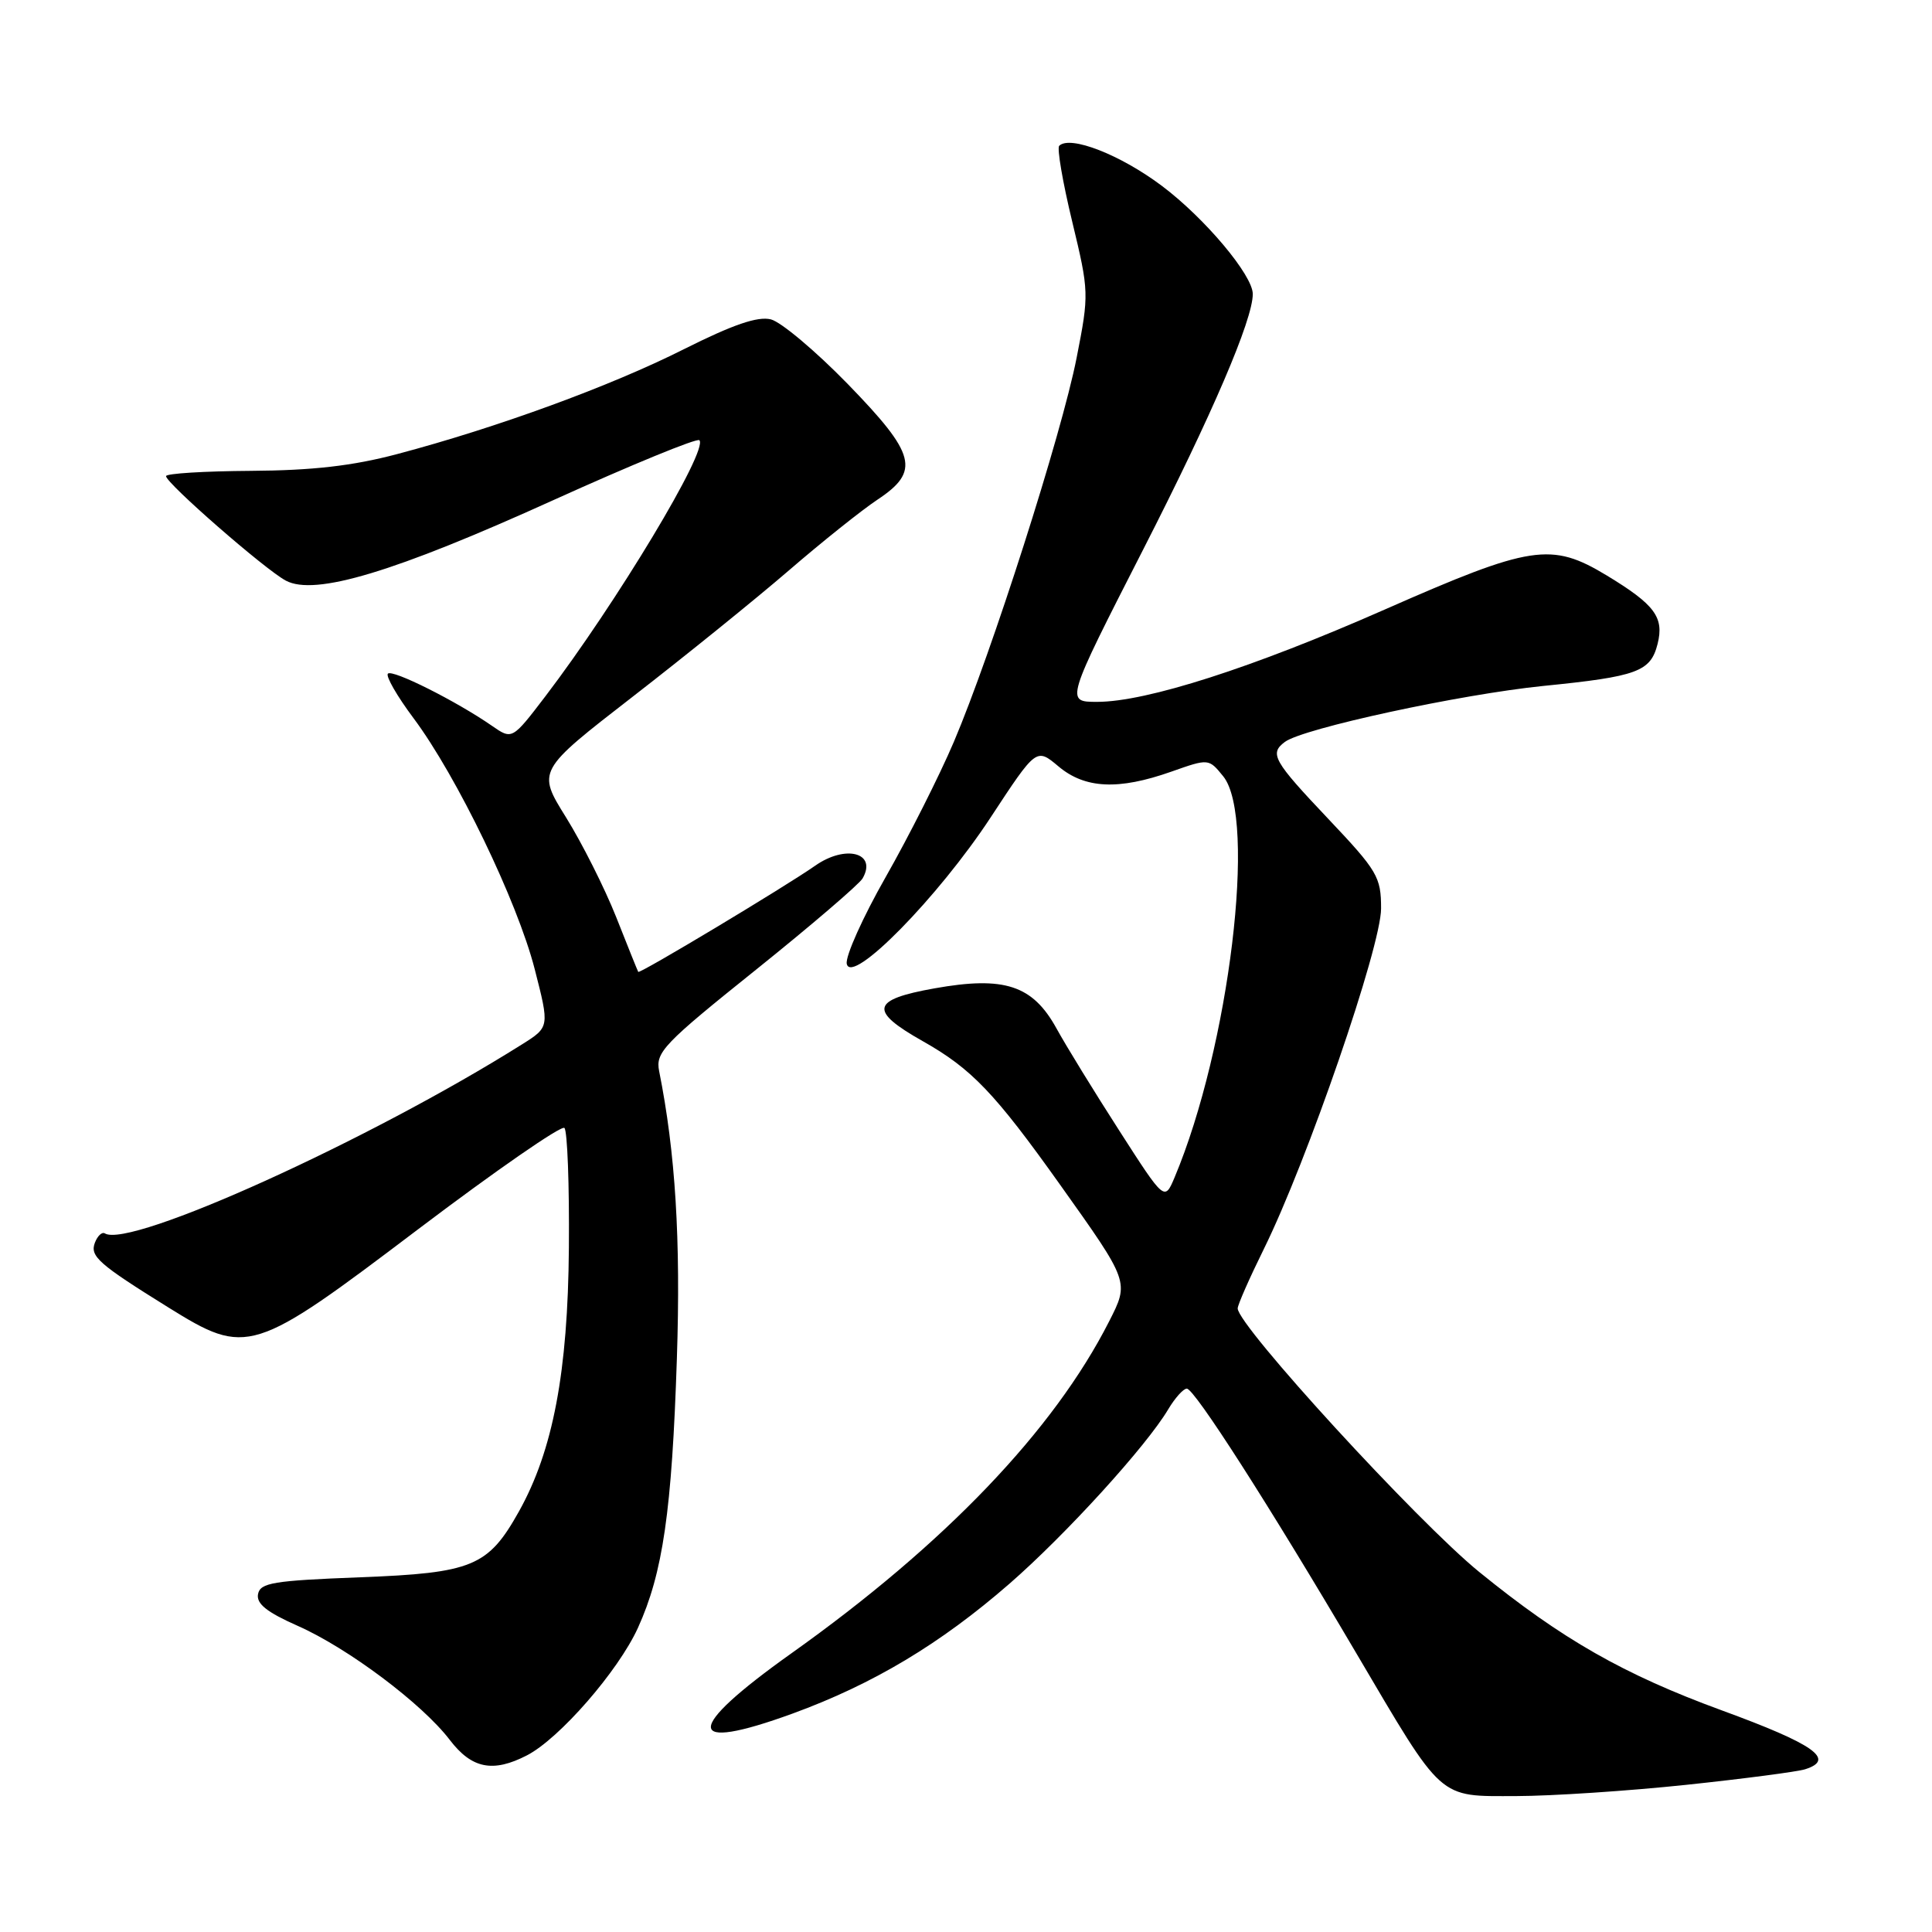 <?xml version="1.0" encoding="UTF-8" standalone="no"?>
<!DOCTYPE svg PUBLIC "-//W3C//DTD SVG 1.1//EN" "http://www.w3.org/Graphics/SVG/1.1/DTD/svg11.dtd" >
<svg xmlns="http://www.w3.org/2000/svg" xmlns:xlink="http://www.w3.org/1999/xlink" version="1.1" viewBox="0 0 256 256">
 <g >
 <path fill="currentColor"
d=" M 223.43 236.50 C 231.09 235.69 238.17 234.76 239.18 234.44 C 243.28 233.14 240.42 231.12 228.11 226.62 C 215.15 221.87 206.97 217.21 196.00 208.29 C 187.82 201.64 164.00 175.65 164.00 173.37 C 164.00 172.90 165.56 169.36 167.46 165.51 C 173.20 153.89 183.00 125.44 183.00 120.38 C 183.00 116.20 182.53 115.40 176.00 108.50 C 168.71 100.80 168.18 99.86 170.25 98.31 C 172.62 96.52 193.53 92.00 204.50 90.89 C 216.98 89.64 218.71 89.00 219.64 85.32 C 220.52 81.79 219.28 80.12 212.90 76.25 C 205.55 71.81 202.91 72.21 183.50 80.76 C 165.96 88.49 151.90 93.00 145.38 93.00 C 141.17 93.00 141.17 93.00 151.51 72.75 C 160.64 54.87 166.00 42.36 166.00 38.96 C 166.00 36.47 159.65 28.91 153.97 24.64 C 148.46 20.50 141.78 17.89 140.35 19.32 C 140.04 19.63 140.81 24.14 142.07 29.35 C 144.31 38.66 144.32 38.95 142.66 47.40 C 140.68 57.50 131.37 86.60 126.39 98.30 C 124.47 102.81 120.40 110.87 117.36 116.21 C 114.32 121.55 112.00 126.72 112.20 127.71 C 112.79 130.63 124.32 118.90 131.28 108.29 C 137.32 99.09 137.32 99.09 140.24 101.54 C 143.76 104.51 148.20 104.72 155.20 102.25 C 160.16 100.50 160.16 100.50 162.08 102.86 C 166.57 108.39 162.89 138.76 155.64 156.01 C 154.31 159.16 154.31 159.16 148.32 149.83 C 145.02 144.70 141.27 138.60 139.99 136.27 C 136.83 130.54 133.08 129.31 123.84 130.96 C 115.42 132.46 115.10 133.91 122.27 137.96 C 128.74 141.61 131.81 144.82 140.48 157.00 C 149.66 169.90 149.64 169.83 146.96 175.10 C 139.63 189.53 125.20 204.61 104.87 219.07 C 90.58 229.23 90.64 232.30 105.04 227.05 C 115.71 223.15 124.62 217.81 133.77 209.84 C 141.24 203.33 151.89 191.63 154.79 186.75 C 155.69 185.24 156.80 184.00 157.26 184.00 C 158.27 184.00 168.16 199.44 179.68 219.00 C 191.34 238.78 190.47 238.00 200.92 237.99 C 205.64 237.98 215.77 237.31 223.43 236.50 Z  M 69.83 232.59 C 74.14 230.36 81.91 221.43 84.52 215.72 C 87.84 208.42 89.03 200.21 89.69 180.00 C 90.21 164.22 89.50 152.73 87.34 141.93 C 86.84 139.44 87.91 138.32 100.15 128.51 C 107.49 122.62 113.86 117.16 114.30 116.39 C 116.25 112.99 112.05 111.87 108.00 114.72 C 103.98 117.53 84.74 129.08 84.57 128.78 C 84.48 128.63 83.16 125.35 81.64 121.50 C 80.11 117.65 77.12 111.72 75.01 108.32 C 71.16 102.14 71.16 102.14 83.83 92.32 C 90.80 86.92 100.10 79.40 104.50 75.61 C 108.90 71.81 114.19 67.59 116.25 66.22 C 121.97 62.43 121.40 60.21 112.30 50.85 C 108.06 46.50 103.49 42.66 102.15 42.32 C 100.40 41.88 97.12 43.01 90.60 46.28 C 80.87 51.18 65.81 56.68 52.62 60.17 C 46.75 61.73 41.39 62.34 33.25 62.39 C 27.06 62.43 22.00 62.74 22.00 63.09 C 22.00 64.02 35.14 75.49 37.88 76.94 C 41.73 78.99 52.23 75.83 73.30 66.28 C 83.64 61.60 92.35 58.02 92.67 58.33 C 93.91 59.58 81.67 79.92 72.26 92.27 C 67.86 98.03 67.86 98.03 65.18 96.17 C 60.46 92.90 52.01 88.66 51.40 89.26 C 51.08 89.58 52.61 92.24 54.80 95.17 C 60.52 102.82 68.56 119.47 70.85 128.41 C 72.82 136.09 72.82 136.09 69.16 138.39 C 48.97 151.09 17.21 165.48 13.89 163.43 C 13.52 163.20 12.93 163.75 12.58 164.65 C 11.88 166.46 13.04 167.48 22.32 173.25 C 32.74 179.72 33.47 179.49 55.42 162.87 C 65.68 155.11 74.40 149.07 74.79 149.46 C 75.18 149.85 75.45 157.00 75.38 165.34 C 75.25 181.79 73.28 192.19 68.76 200.28 C 64.68 207.57 62.61 208.43 47.69 209.00 C 36.23 209.44 34.48 209.72 34.19 211.23 C 33.95 212.50 35.35 213.62 39.44 215.43 C 46.11 218.38 55.95 225.76 59.60 230.55 C 62.51 234.36 65.32 234.92 69.83 232.59 Z "/>
</g>
</svg>